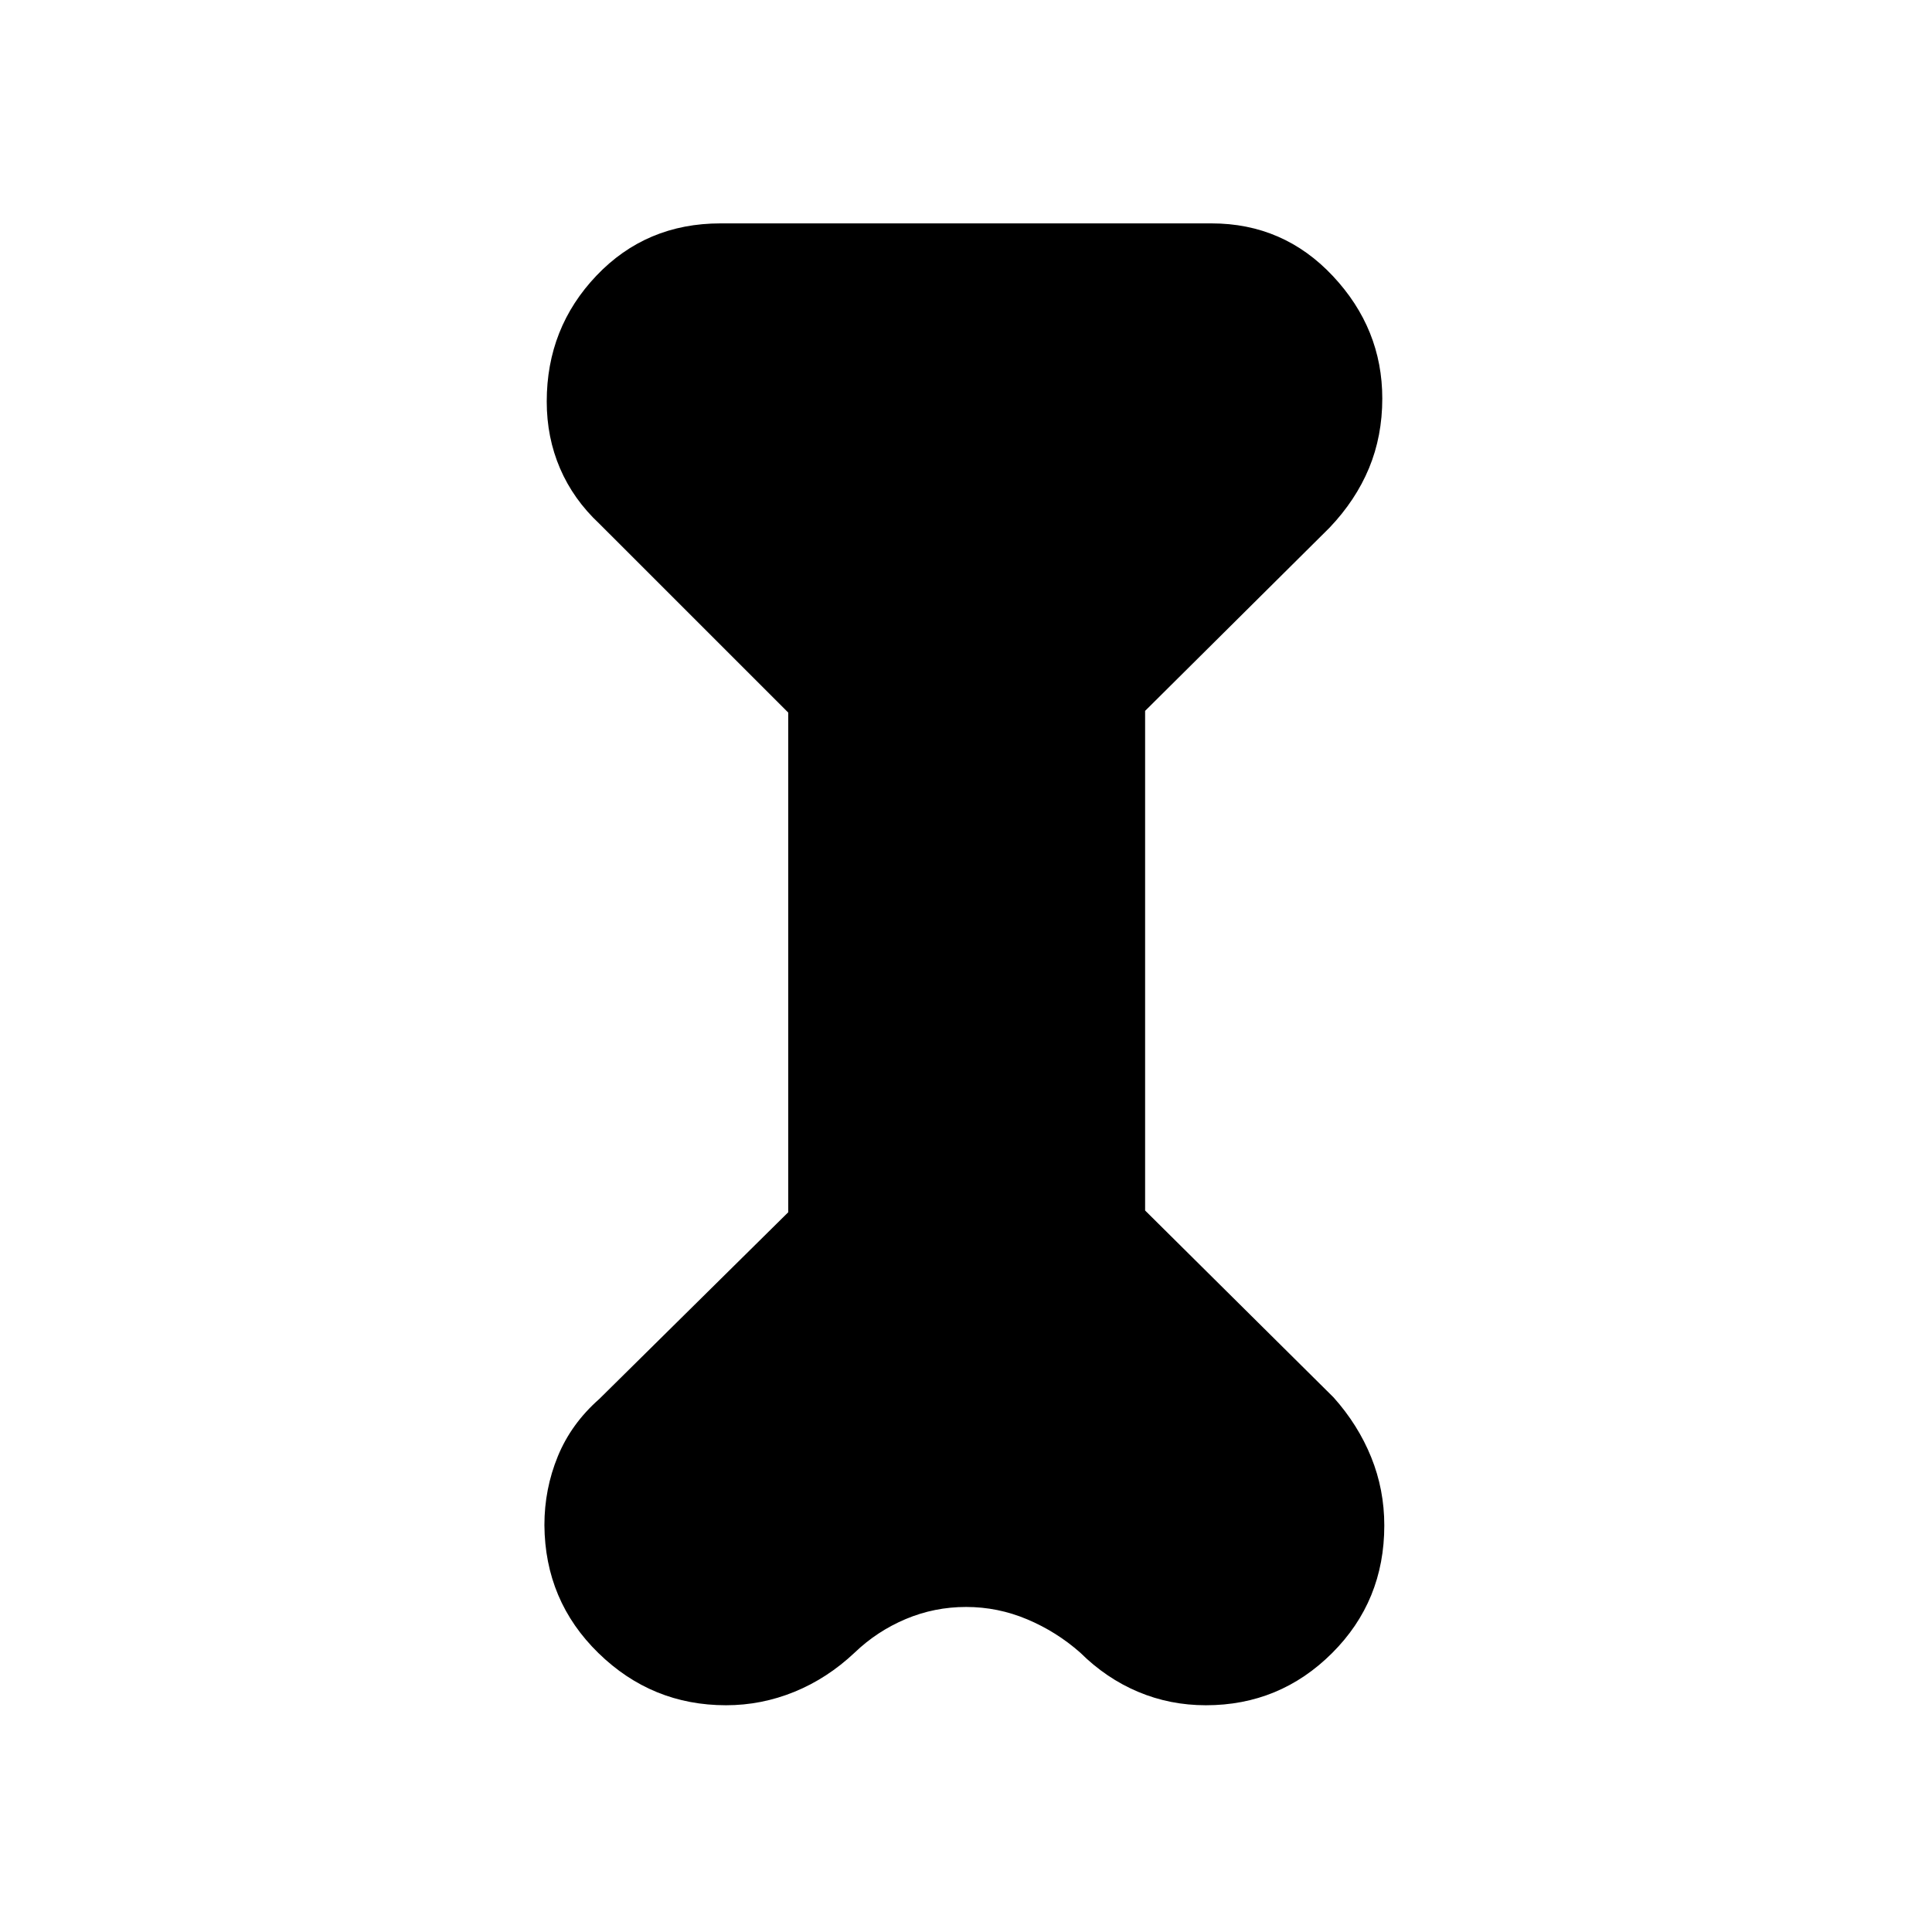 <svg xmlns="http://www.w3.org/2000/svg" height="40" viewBox="0 -960 960 960" width="40"><path d="m391.67-605.92-93.88-93.87q-12.89-12.06-19.51-27.46-6.61-15.39-6.61-33.24 0-36.59 24.71-62.55Q321.09-849 358-849h244q35.77 0 60.31 26.17 24.54 26.18 24.54 60.85 0 18.69-6.6 34.61-6.61 15.92-19.61 29.58L569-606.77v248.26l93.64 92.87q12.18 13.61 18.69 29.71 6.52 16.09 6.52 33.93 0 37.56-25.97 63.44-25.98 25.89-62.67 25.89-17.85 0-33.68-6.67-15.84-6.67-28.74-19.45-11.86-10.47-26.42-16.59-14.55-6.13-30.32-6.13-15.76 0-30.03 6.02-14.26 6.02-25.38 16.7-13.57 12.78-29.92 19.45t-33.96 6.67q-36.84 0-63.41-25.93-26.58-25.94-26.84-63.62 0-17.89 6.66-34.13 6.66-16.23 20.62-28.52l93.88-92.77v-248.28Z"/></svg>